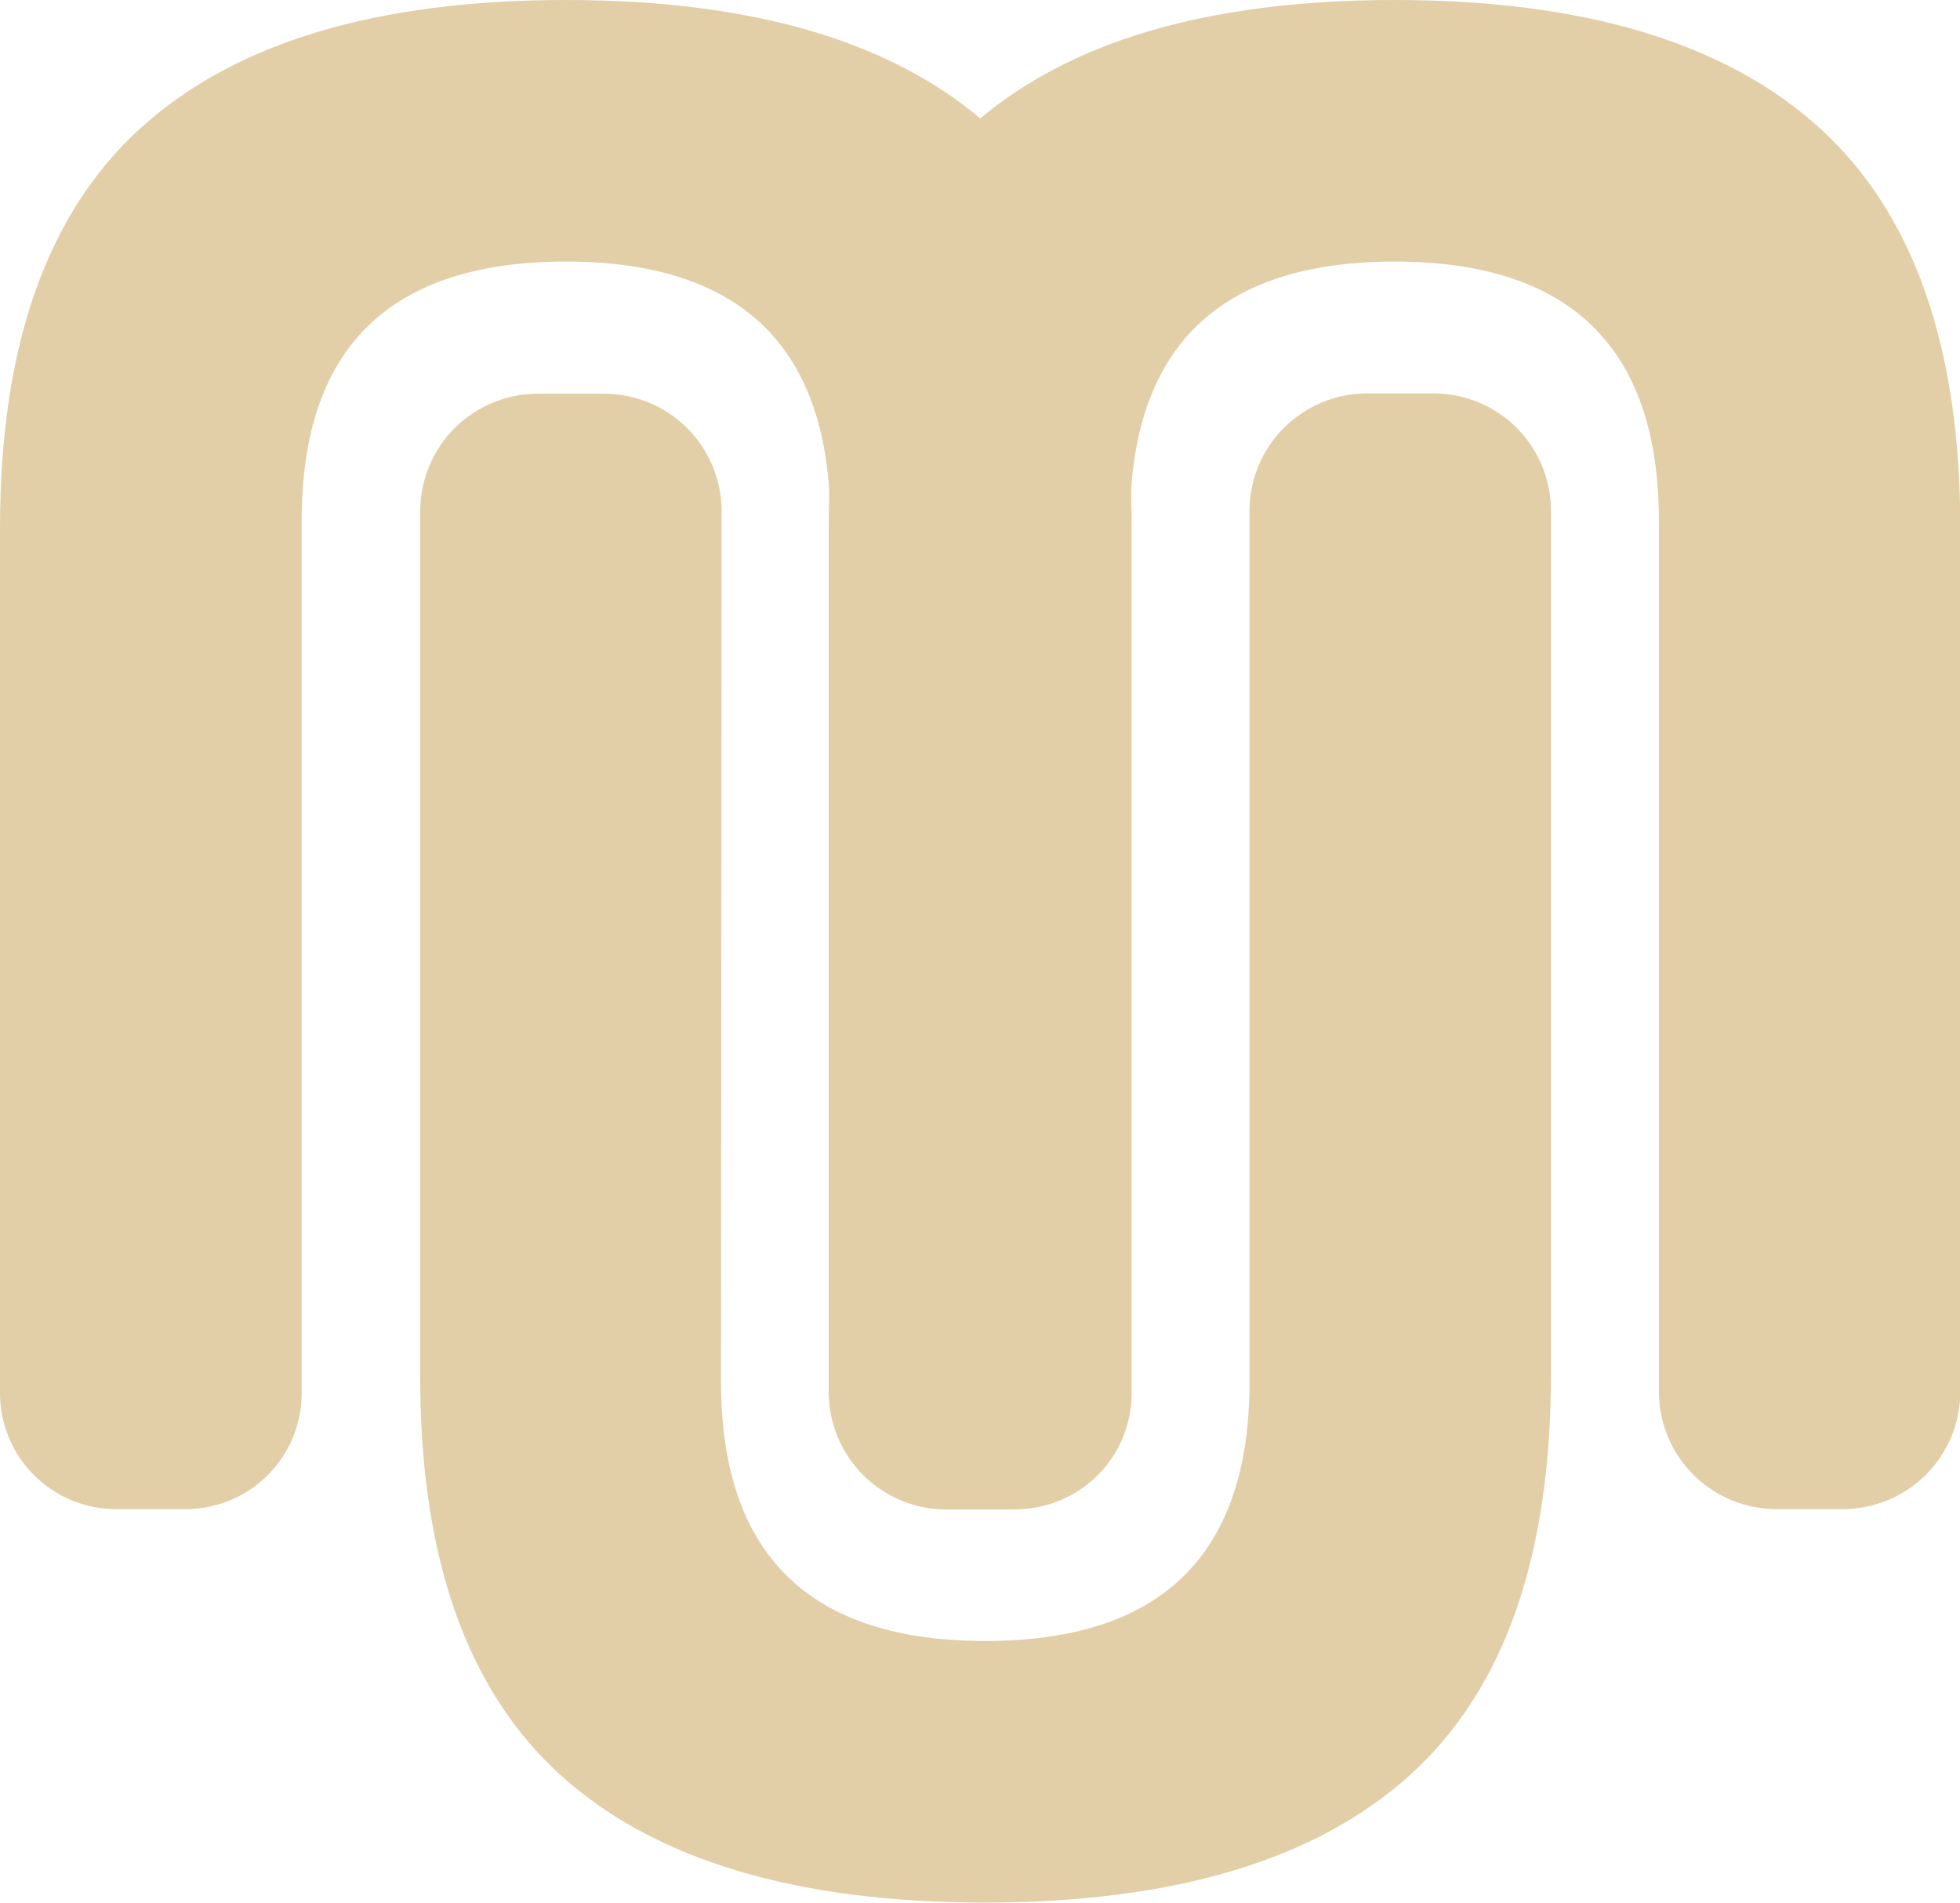<svg width="205" height="199" viewBox="0 0 205 199" fill="none" xmlns="http://www.w3.org/2000/svg">
<g clip-path="url(#clip0_26_127)">
<path d="M75.412 144.476C75.412 162.567 84.63 171.612 103.066 171.612C121.502 171.612 130.71 162.567 130.689 144.476V53.393C130.698 50.142 131.997 47.026 134.303 44.73C136.609 42.434 139.733 41.144 142.99 41.144H149.943C153.197 41.144 156.318 42.435 158.619 44.732C160.92 47.029 162.213 50.145 162.213 53.393V143.785C162.213 162.797 157.305 176.742 147.489 185.62C137.673 194.498 122.866 198.948 103.066 198.969C83.246 198.969 68.428 194.519 58.612 185.62C48.796 176.721 43.909 162.787 43.951 143.816V53.425C43.959 50.173 45.259 47.058 47.565 44.761C49.871 42.465 52.995 41.176 56.252 41.176H63.205C66.457 41.184 69.573 42.477 71.872 44.773C74.171 47.068 75.467 50.179 75.475 53.425L75.412 144.476Z" fill="#E2CFA8"/>
<path d="M86.832 54.493C86.832 36.402 77.614 27.356 59.178 27.356C40.742 27.356 31.534 36.402 31.555 54.493V145.732C31.547 148.937 30.268 152.008 27.998 154.274C25.729 156.539 22.653 157.816 19.443 157.824H12.112C8.903 157.816 5.827 156.539 3.557 154.274C1.287 152.008 0.008 148.937 0 145.732V55.184C0 36.192 4.918 22.247 14.755 13.348C24.592 4.449 39.4 0 59.178 0C78.999 0 93.817 4.449 103.632 13.348C113.448 22.247 118.356 36.192 118.356 55.184V145.732C118.356 148.939 117.08 152.015 114.809 154.283C112.537 156.55 109.456 157.824 106.244 157.824H98.945C95.732 157.824 92.651 156.55 90.38 154.283C88.108 152.015 86.832 148.939 86.832 145.732V54.493Z" fill="#E2CFA8"/>
<path d="M173.507 54.493C173.507 36.402 164.289 27.356 145.853 27.356C127.417 27.356 118.199 36.402 118.199 54.493V145.575C118.199 148.827 116.907 151.946 114.607 154.248C112.307 156.55 109.186 157.847 105.929 157.856H98.976C97.361 157.856 95.761 157.538 94.269 156.921C92.776 156.304 91.42 155.399 90.278 154.259C89.136 153.119 88.23 151.765 87.612 150.275C86.993 148.785 86.675 147.188 86.675 145.575V55.184C86.675 36.192 91.594 22.247 101.43 13.348C111.267 4.449 126.075 3.05176e-05 145.853 3.05176e-05C165.632 3.05176e-05 180.439 4.449 190.276 13.348C200.113 22.247 205.032 36.192 205.032 55.184V145.544C205.032 148.801 203.736 151.924 201.429 154.227C199.122 156.53 195.993 157.824 192.73 157.824H185.777C182.52 157.816 179.399 156.519 177.099 154.216C174.799 151.914 173.507 148.795 173.507 145.544V54.493Z" fill="#E2CFA8"/>
</g>
<defs>
<clipPath id="clip0_26_127">
<rect width="205" height="199" fill="white"/>
</clipPath>
</defs>
</svg>
